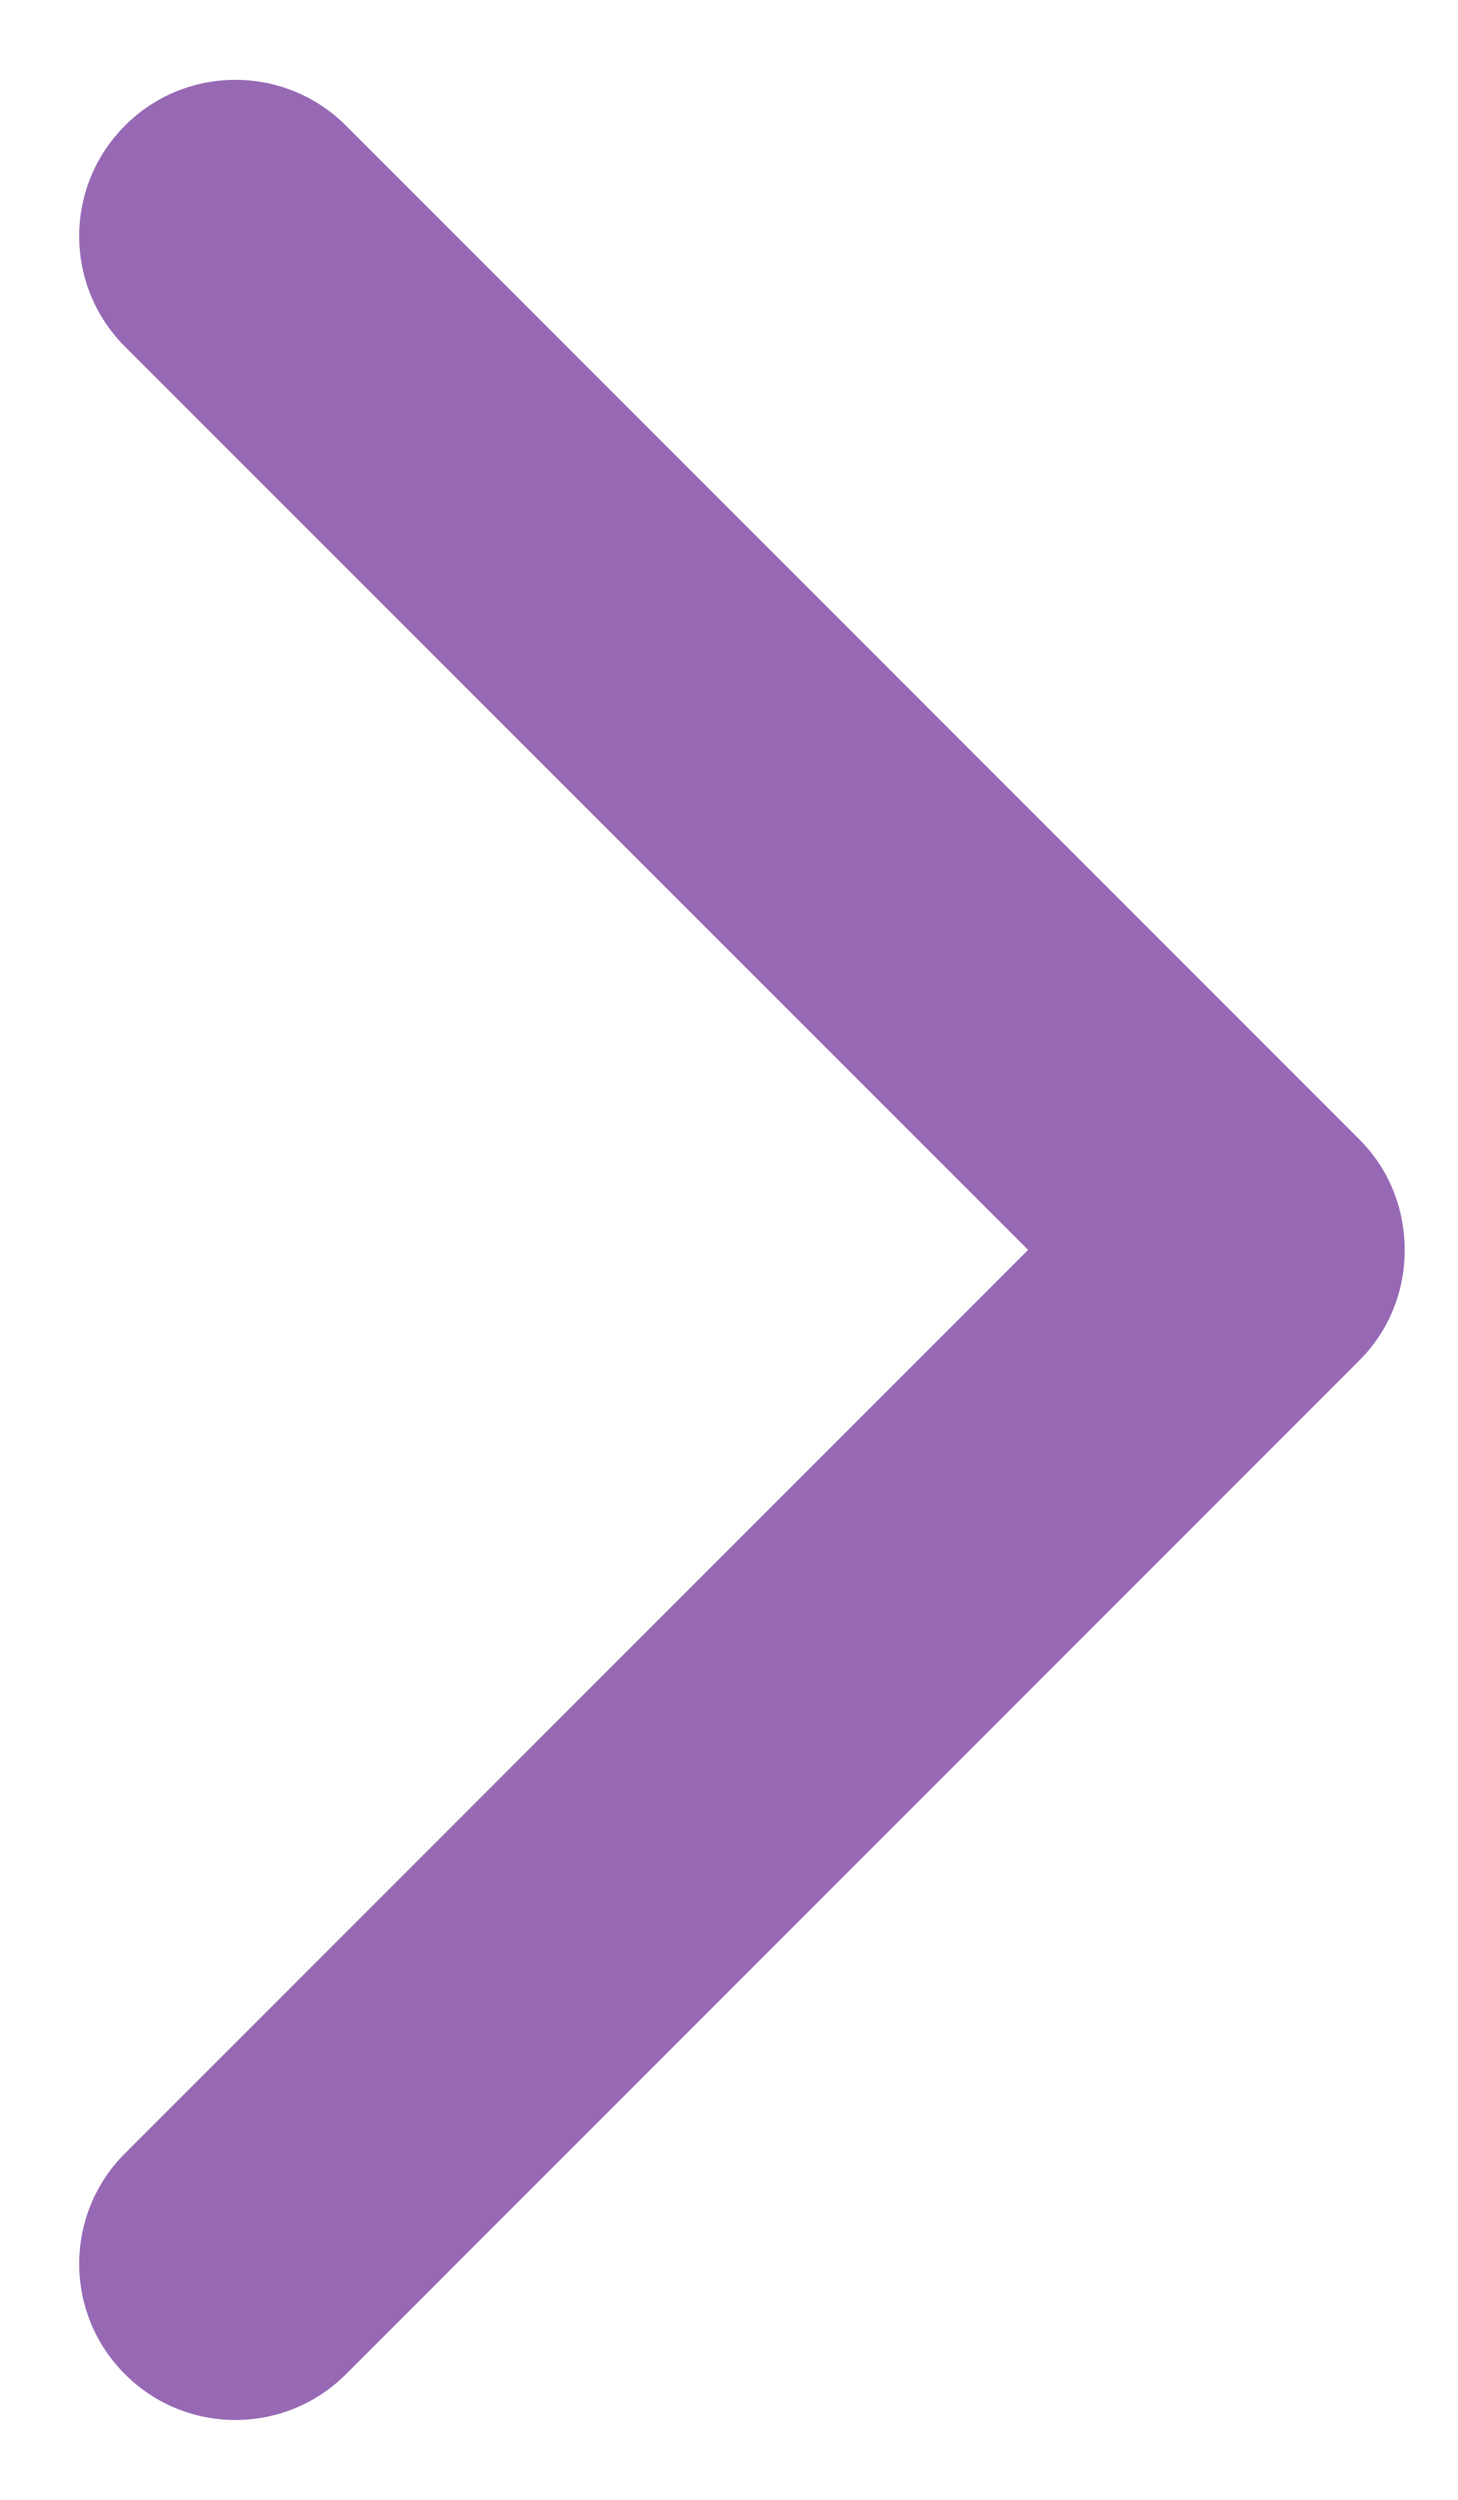 <?xml version="1.0" encoding="UTF-8"?>
<svg width="7px" height="12px" viewBox="0 0 7 12" version="1.1" xmlns="http://www.w3.org/2000/svg" xmlns:xlink="http://www.w3.org/1999/xlink">
    <!-- Generator: Sketch 64 (93537) - https://sketch.com -->
    <title>arrow_carrot-down</title>
    <desc>Created with Sketch.</desc>
    <g id="Page-1" stroke="none" stroke-width="1" fill="none" fill-rule="evenodd">
        <g id="arrow_carrot-down" transform="translate(3.5, 6) rotate(-90) translate(-3.5, -6) translate(-2.5, 2.5)" fill="#9769B5" fill-rule="nonzero">
            <path d="M10.336,0.6 L6,4.936 L1.663,0.6 C1.371,0.307 0.895,0.307 0.603,0.6 C0.31,0.892 0.31,1.368 0.603,1.661 L5.468,6.525 C5.614,6.672 5.808,6.745 6,6.744 C6.194,6.744 6.386,6.672 6.532,6.525 L11.397,1.661 C11.69,1.368 11.69,0.892 11.397,0.6 C11.104,0.307 10.629,0.307 10.336,0.6 Z" id="Path"></path>
        </g>
    </g>
</svg>